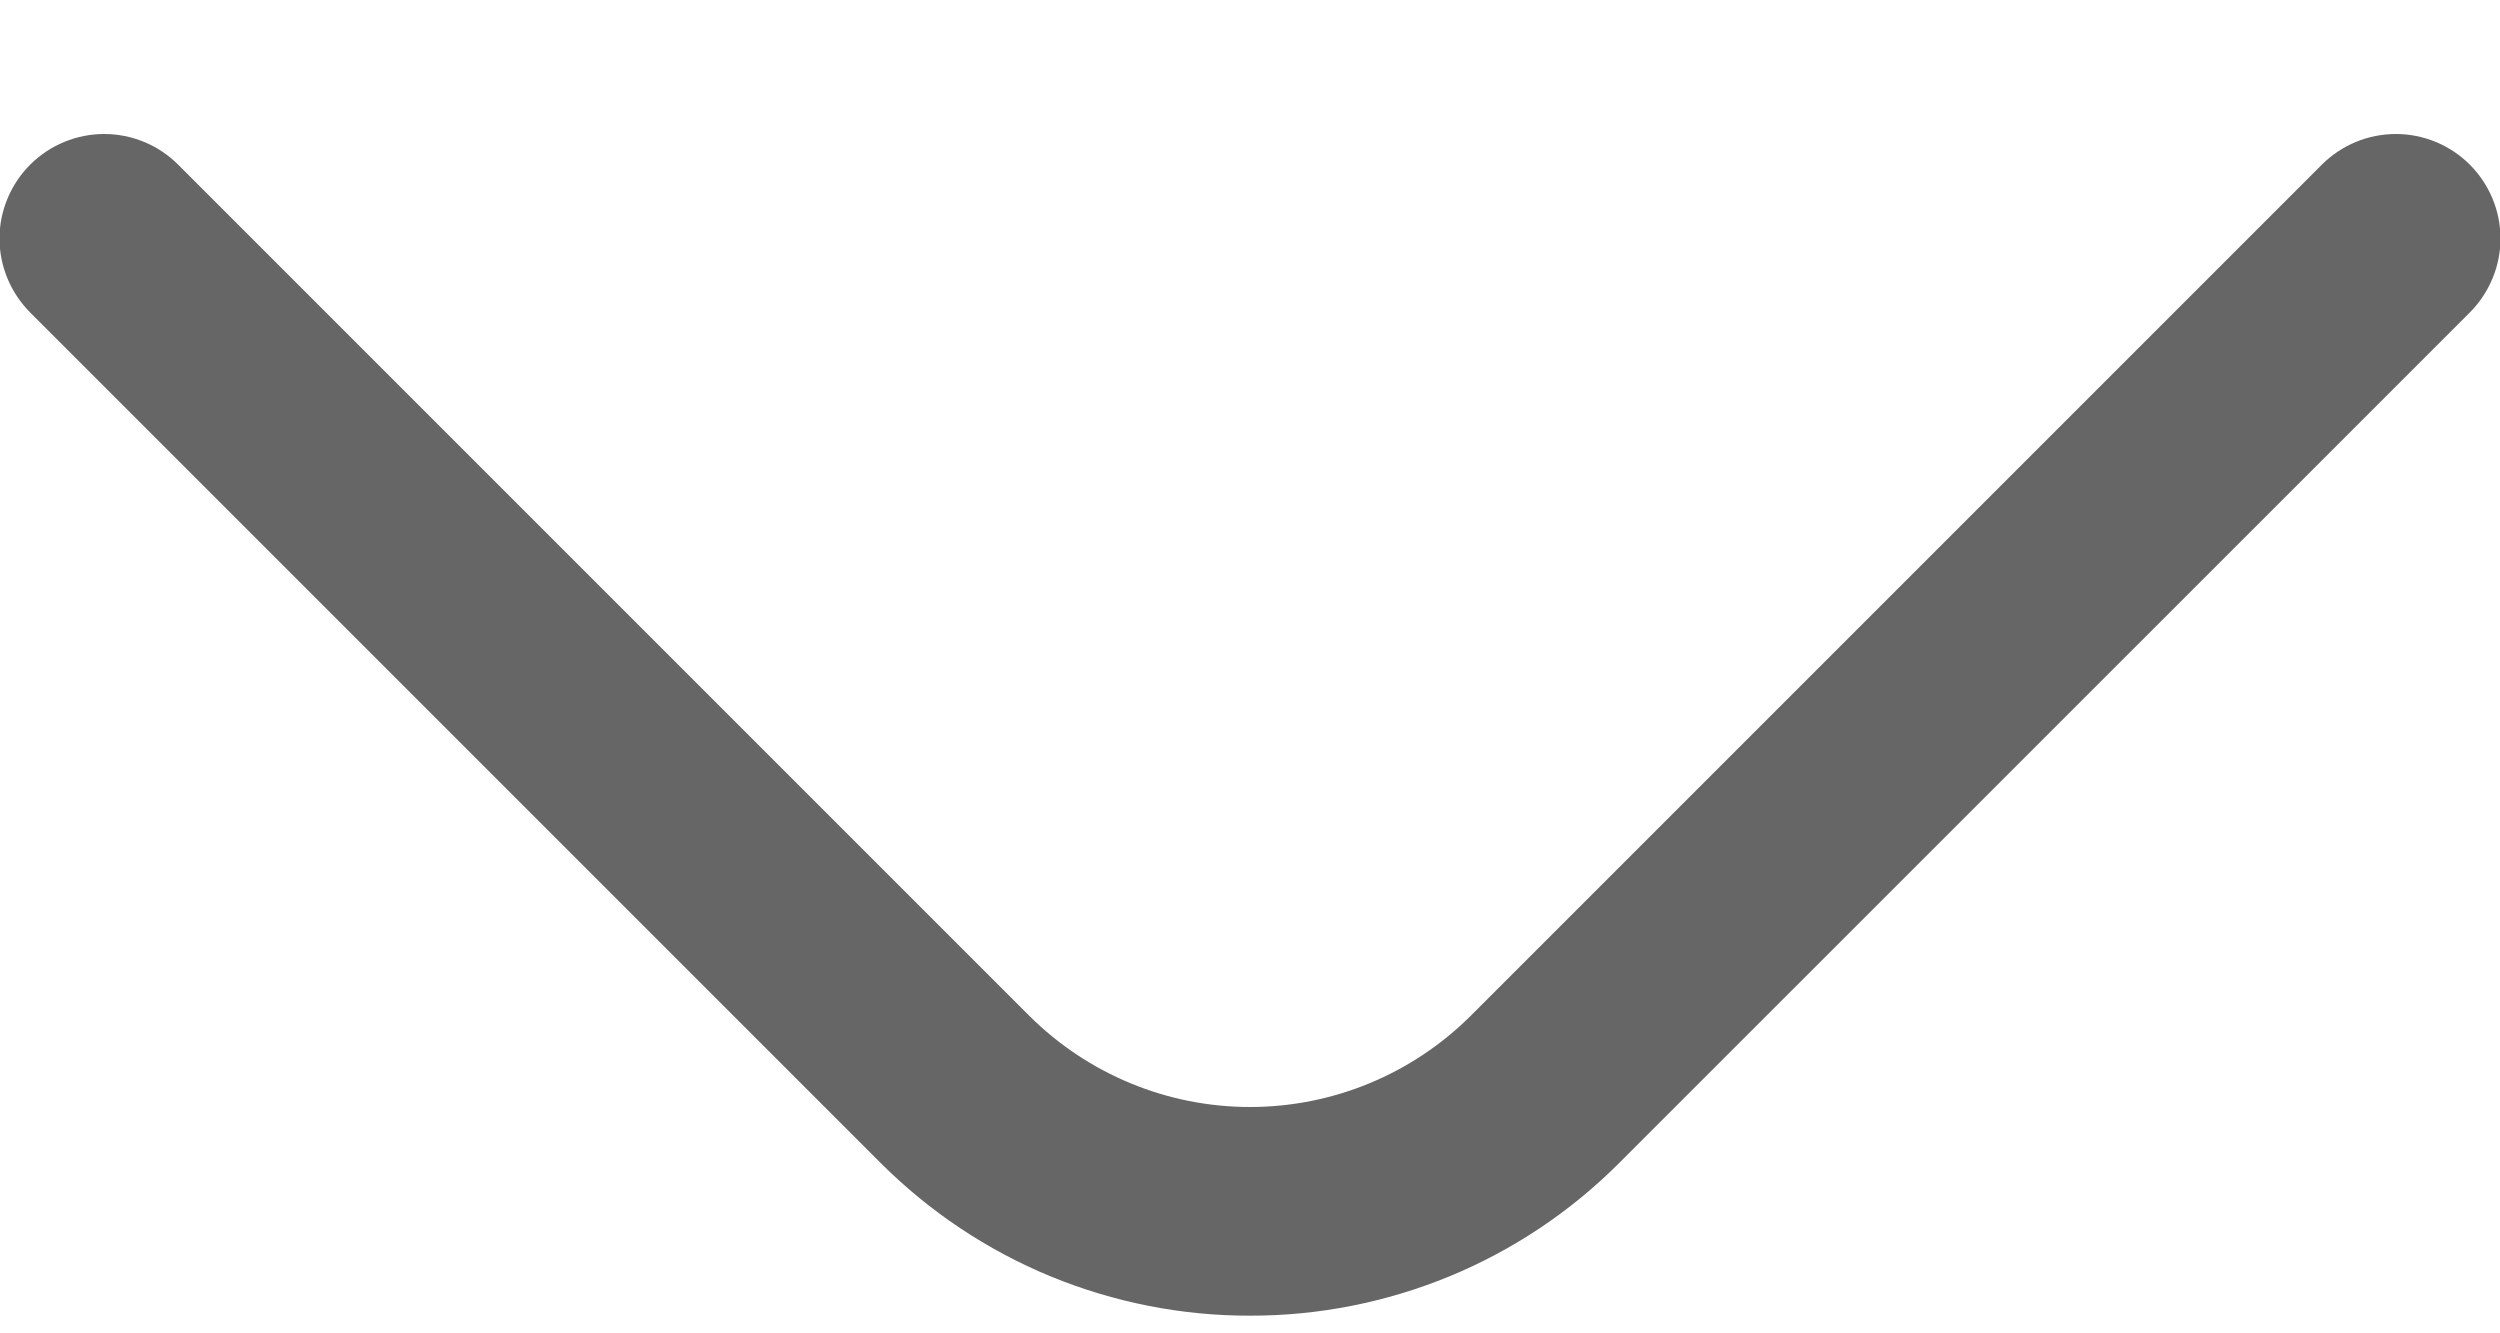 <svg width="15" height="8" viewBox="0 0 15 8" fill="none" xmlns="http://www.w3.org/2000/svg">
<path d="M7.5 7.894C7.089 7.895 6.683 7.814 6.303 7.658C5.923 7.501 5.578 7.271 5.287 6.981L0.181 1.875C0.064 1.757 -0.003 1.598 -0.003 1.431C-0.003 1.265 0.064 1.105 0.181 0.988C0.299 0.87 0.459 0.804 0.625 0.804C0.791 0.804 0.951 0.87 1.069 0.988L6.175 6.094C6.527 6.445 7.003 6.642 7.5 6.642C7.997 6.642 8.473 6.445 8.825 6.094L13.931 0.988C14.049 0.87 14.209 0.804 14.375 0.804C14.541 0.804 14.701 0.87 14.819 0.988C14.936 1.105 15.003 1.265 15.003 1.431C15.003 1.598 14.936 1.757 14.819 1.875L9.712 6.981C9.422 7.271 9.077 7.501 8.697 7.658C8.317 7.814 7.911 7.895 7.5 7.894Z" fill="black" fill-opacity="0.6"/>
</svg>
